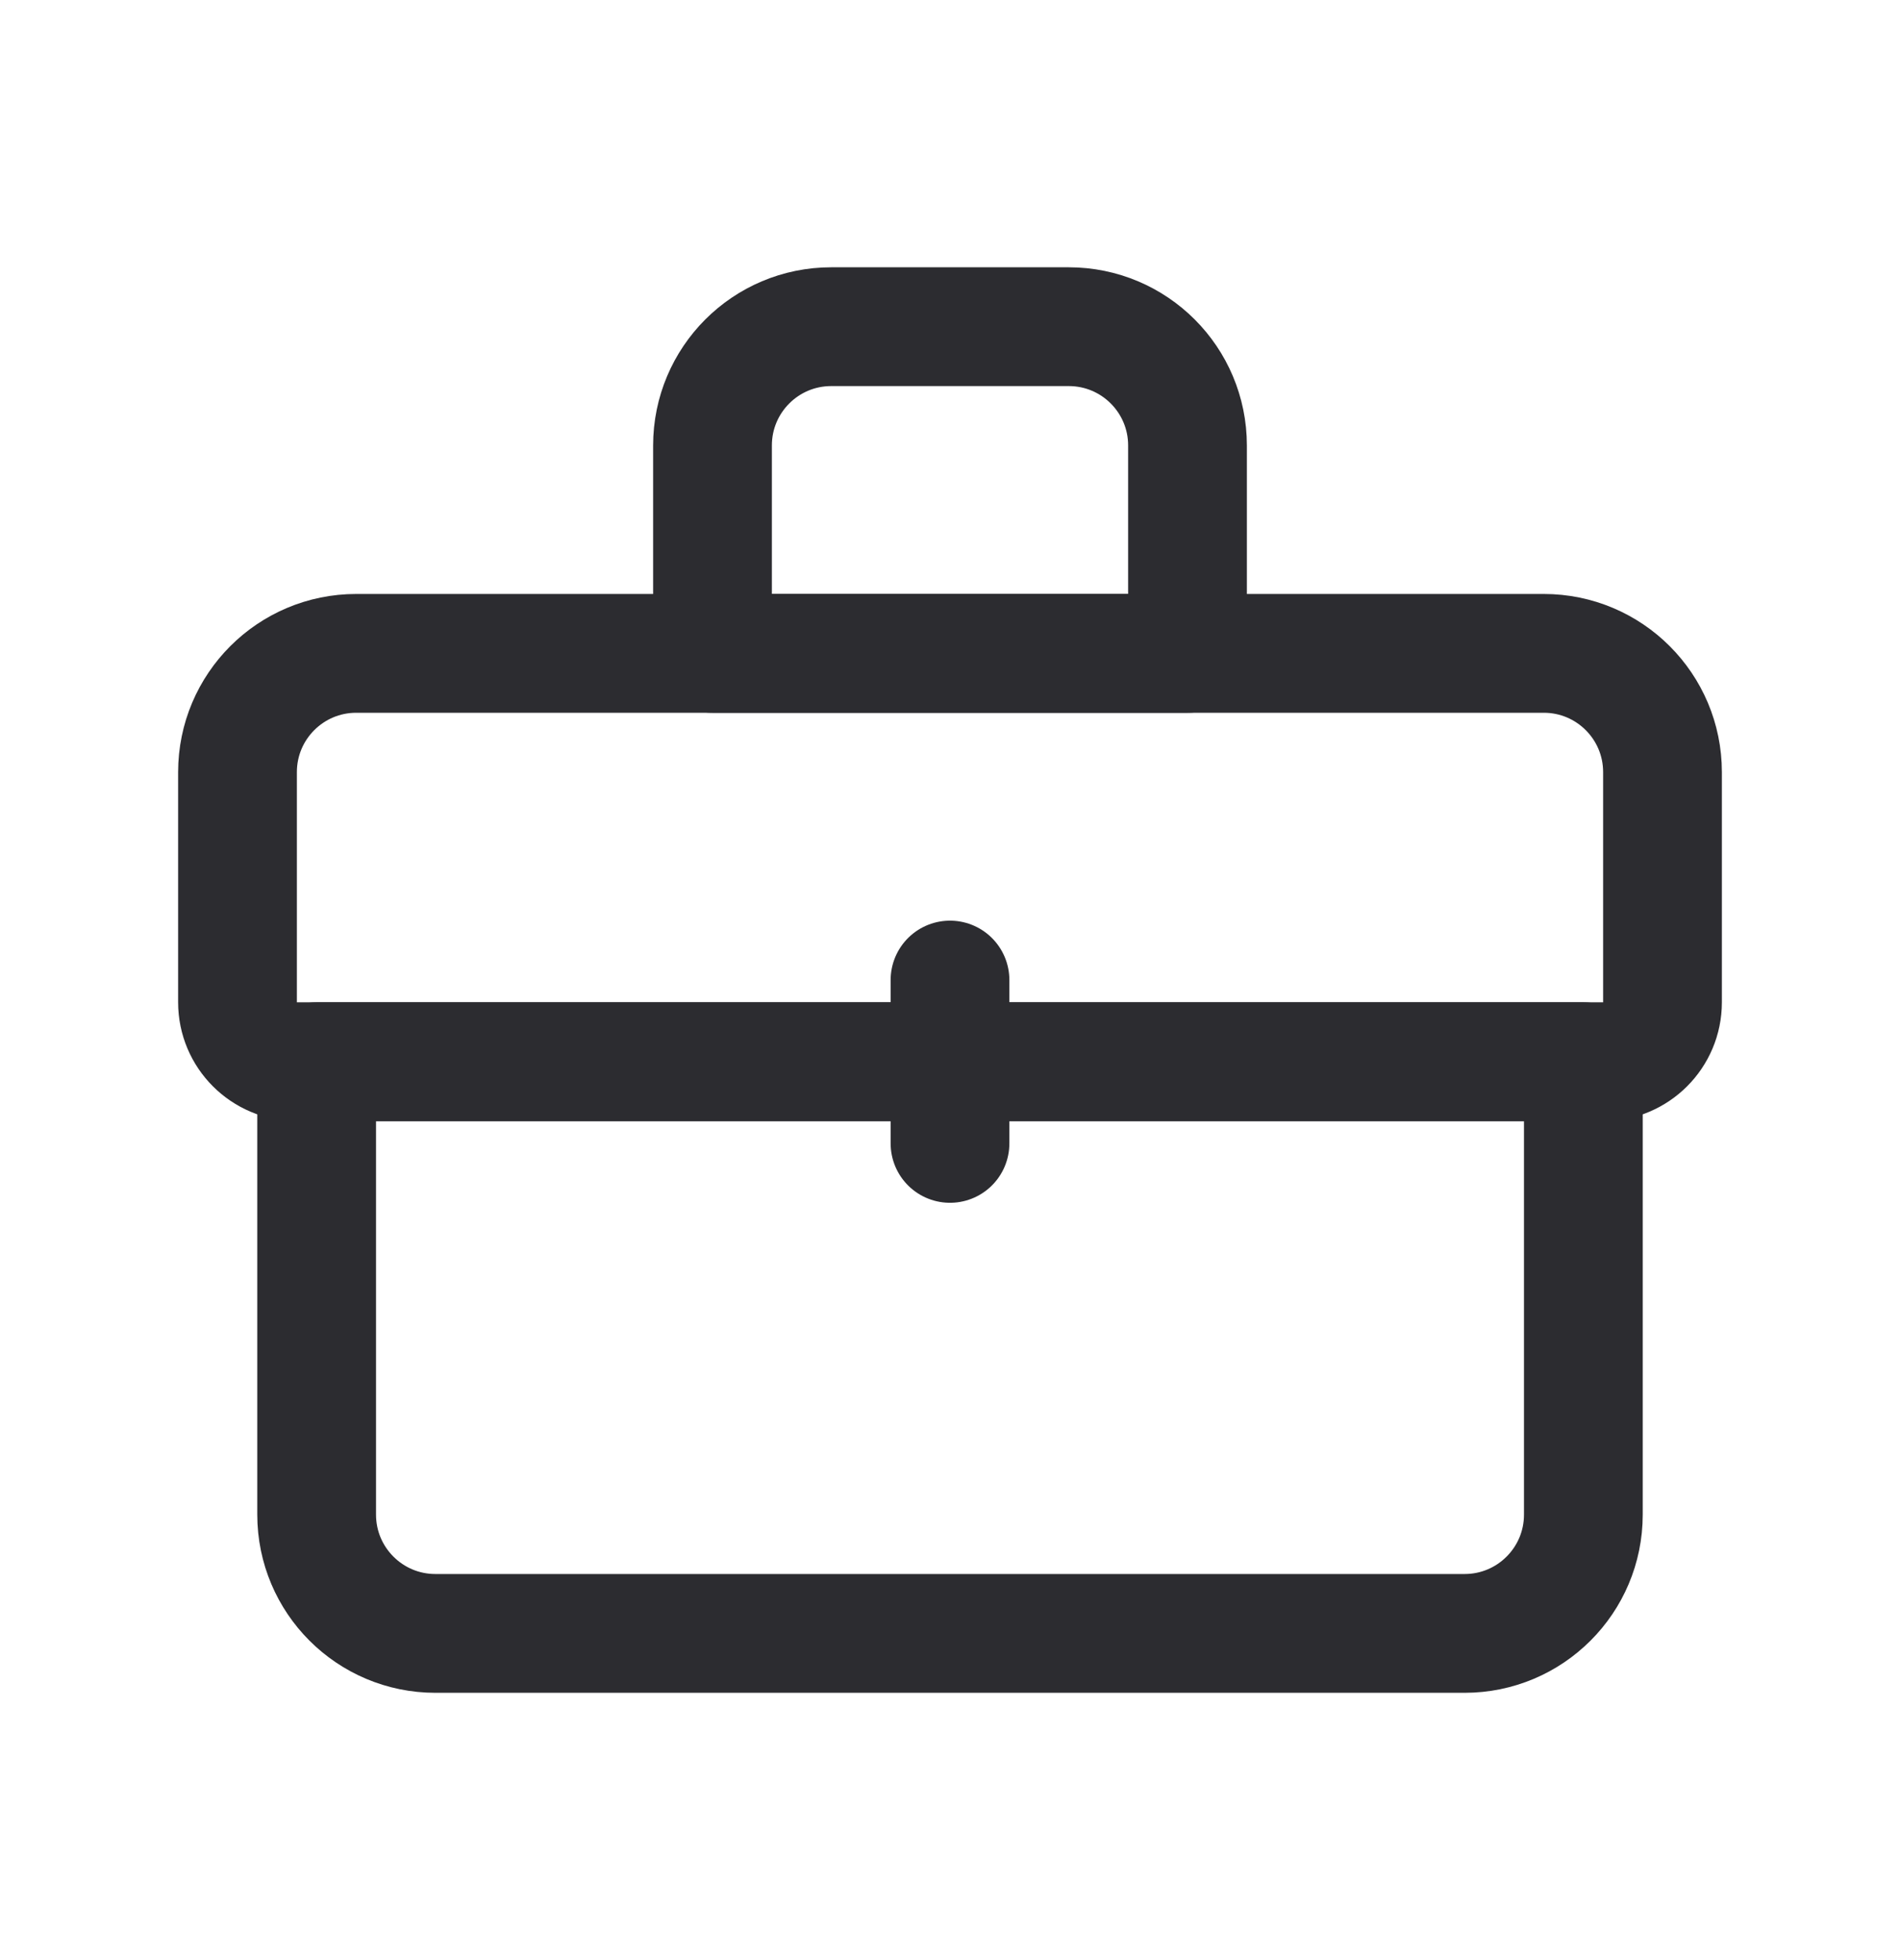 <svg width="32" height="33" viewBox="0 0 32 33" fill="none" xmlns="http://www.w3.org/2000/svg">
<g id="Suitcase">
<path id="Rectangle 69" d="M4 13C4 11.895 4.895 11 6 11H26C27.105 11 28 11.895 28 13V16.875C28 17.427 27.552 17.875 27 17.875H5C4.448 17.875 4 17.427 4 16.875V13Z" stroke="#2C2C30" stroke-width="2" stroke-linecap="round" stroke-linejoin="round"/>
<path id="Rectangle 71" d="M12 7.5C12 6.395 12.895 5.5 14 5.5H18C19.105 5.5 20 6.395 20 7.5V11H12V7.5Z" stroke="#2C2C30" stroke-width="2" stroke-linecap="round" stroke-linejoin="round"/>
<path id="Rectangle 70" d="M5.333 17.875H26.667V25.5C26.667 26.605 25.771 27.5 24.667 27.5H7.333C6.229 27.5 5.333 26.605 5.333 25.5V17.875Z" stroke="#2C2C30" stroke-width="2" stroke-linecap="round" stroke-linejoin="round"/>
<path id="Vector 135" d="M16 16.5V19.25" stroke="#2C2C30" stroke-width="2" stroke-linecap="round" stroke-linejoin="round"/>
</g>
</svg>
